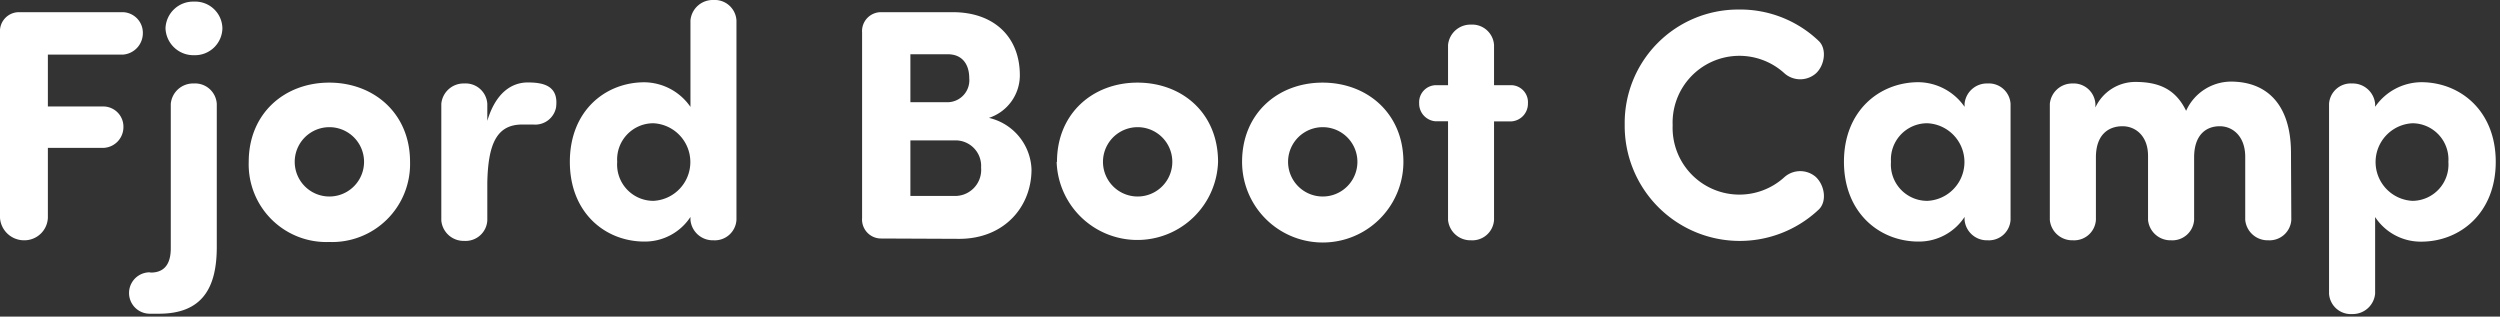 <svg id="レイヤー_1" data-name="レイヤー 1" xmlns="http://www.w3.org/2000/svg" viewBox="0 0 293.5 37.17"><rect x="0" y="0" width="293.5" height="37.17" fill="#333333" stroke="none"/><defs><style>.cls-1{fill:#fff;}</style></defs><title>logo</title><path class="cls-1" d="M14.45,1.43a2.42,2.42,0,0,1,2.32,2.51,2.52,2.52,0,0,1-2.32,2.47H5.62V12.5h6.56a2.37,2.37,0,0,1,2.31,2.43,2.44,2.44,0,0,1-2.31,2.43H5.62v8.22A2.76,2.76,0,0,1,2.8,28.21,2.83,2.83,0,0,1,0,25.58V3.82A2.23,2.23,0,0,1,2.22,1.43Z"/><path class="cls-1" d="M17.7,32c2,0,2.35-1.58,2.35-2.86V12.19a2.63,2.63,0,0,1,2.7-2.39,2.55,2.55,0,0,1,2.7,2.39V29c0,4.78-1.69,7.83-6.79,7.83H17.58a2.43,2.43,0,1,1,0-4.86ZM22.79.19a3.19,3.19,0,0,1,3.32,3.13,3.22,3.22,0,0,1-3.32,3.16,3.28,3.28,0,0,1-3.36-3.16A3.25,3.25,0,0,1,22.79.19Z"/><path class="cls-1" d="M29.2,19c0-5.68,4.2-9.3,9.45-9.3s9.49,3.62,9.49,9.3a9.16,9.16,0,0,1-9.49,9.41A9.12,9.12,0,0,1,29.2,19Zm13.54,0a4.07,4.07,0,1,0-8.14,0,4.07,4.07,0,1,0,8.14,0Z"/><path class="cls-1" d="M65.28,12.62a2.49,2.49,0,0,1-2.66,2c-.39,0-1,0-1.32,0-3,0-4,2.31-4.09,6.83v4.44a2.55,2.55,0,0,1-2.7,2.39,2.63,2.63,0,0,1-2.7-2.39V12.19a2.63,2.63,0,0,1,2.7-2.39,2.55,2.55,0,0,1,2.7,2.39v2c1-3.35,2.9-4.51,4.75-4.51S65.62,10.07,65.28,12.62Z"/><path class="cls-1" d="M81.06,2.39A2.63,2.63,0,0,1,83.76,0a2.55,2.55,0,0,1,2.7,2.39V25.82a2.55,2.55,0,0,1-2.7,2.39,2.63,2.63,0,0,1-2.7-2.39v-.35a6.4,6.4,0,0,1-5.4,2.89C71.07,28.36,66.9,25,66.9,19s4.17-9.34,8.76-9.34a6.66,6.66,0,0,1,5.4,2.89ZM76.7,23.58a4.56,4.56,0,0,0,0-9.11A4.25,4.25,0,0,0,72.46,19,4.26,4.26,0,0,0,76.7,23.58Z"/><path class="cls-1" d="M103.44,28a2.23,2.23,0,0,1-2.23-2.4V3.82a2.22,2.22,0,0,1,2.23-2.39h8.42c4.78,0,7.87,2.85,7.87,7.41a5.27,5.27,0,0,1-3.63,5,6.45,6.45,0,0,1,5,6.05c0,4.4-3.21,8.15-8.49,8.15Zm7.88-16a2.58,2.58,0,0,0,2.47-2.82c0-1.66-.85-2.81-2.51-2.81h-4.4V12Zm-4.44,4.48V23h5.44a3.06,3.06,0,0,0,2.86-3.32,3,3,0,0,0-3-3.2Z"/><path class="cls-1" d="M124.09,19c0-5.68,4.21-9.3,9.45-9.3S143,13.27,143,19a9.48,9.48,0,0,1-18.95,0Zm13.54,0a4.07,4.07,0,1,0-8.14,0,4.07,4.07,0,1,0,8.14,0Z"/><path class="cls-1" d="M145.82,19c0-5.68,4.2-9.3,9.45-9.3s9.49,3.62,9.49,9.3a9.47,9.47,0,0,1-18.94,0Zm13.54,0a4.07,4.07,0,1,0-8.14,0,4.07,4.07,0,1,0,8.14,0Z"/><path class="cls-1" d="M170,10V5.29a2.64,2.64,0,0,1,2.7-2.4,2.56,2.56,0,0,1,2.7,2.4V10h2.05a2,2,0,0,1,1.93,2.13,2.08,2.08,0,0,1-1.93,2.12h-2.05V25.82a2.55,2.55,0,0,1-2.7,2.39,2.64,2.64,0,0,1-2.7-2.39V14.24h-1.46a2.08,2.08,0,0,1-1.93-2.12A2,2,0,0,1,168.55,10Z"/><path class="cls-1" d="M204.09,1.12a13.34,13.34,0,0,1,9.41,3.67c1,.92.74,2.89-.34,3.85a2.8,2.8,0,0,1-3.63,0,7.84,7.84,0,0,0-13.16,6.06,7.84,7.84,0,0,0,13.16,6.06,2.8,2.8,0,0,1,3.63,0c1.08,1,1.35,2.93.34,3.86a13.51,13.51,0,0,1-22.76-10A13.32,13.32,0,0,1,204.09,1.12Z"/><path class="cls-1" d="M230.64,12.19a2.63,2.63,0,0,1,2.7-2.39,2.55,2.55,0,0,1,2.7,2.39V25.82a2.55,2.55,0,0,1-2.7,2.39,2.63,2.63,0,0,1-2.7-2.39v-.35a6.4,6.4,0,0,1-5.4,2.89c-4.6,0-8.76-3.39-8.76-9.37s4.16-9.34,8.76-9.34a6.69,6.69,0,0,1,5.4,2.89Zm-4.36,11.39a4.56,4.56,0,0,0,0-9.11A4.26,4.26,0,0,0,222,19,4.26,4.26,0,0,0,226.28,23.58Z"/><path class="cls-1" d="M269,25.82a2.56,2.56,0,0,1-2.7,2.39,2.64,2.64,0,0,1-2.71-2.39V18.41c0-2.36-1.42-3.59-3-3.59s-3,1-3,3.66v7.34a2.56,2.56,0,0,1-2.71,2.39,2.64,2.64,0,0,1-2.7-2.39V18.29c0-2.28-1.42-3.47-3-3.47s-3.12.92-3.12,3.66v7.34a2.56,2.56,0,0,1-2.7,2.39,2.64,2.64,0,0,1-2.71-2.39V12.19A2.64,2.64,0,0,1,243.3,9.8a2.56,2.56,0,0,1,2.7,2.39v.43a5.16,5.16,0,0,1,4.7-3c2.86,0,4.75.92,5.95,3.39a5.81,5.81,0,0,1,5.25-3.43c4.28,0,7,2.74,7.06,8.18Z"/><path class="cls-1" d="M284.24,9.65C288.83,9.65,293,13,293,19s-4.17,9.37-8.76,9.37a6.4,6.4,0,0,1-5.4-2.89v9a2.64,2.64,0,0,1-2.7,2.39,2.56,2.56,0,0,1-2.71-2.39V12.19a2.56,2.56,0,0,1,2.71-2.39,2.64,2.64,0,0,1,2.7,2.39v.35A6.66,6.66,0,0,1,284.24,9.65Zm-1,4.82a4.56,4.56,0,0,0,0,9.11A4.26,4.26,0,0,0,287.44,19,4.25,4.25,0,0,0,283.2,14.47Z"/></svg>